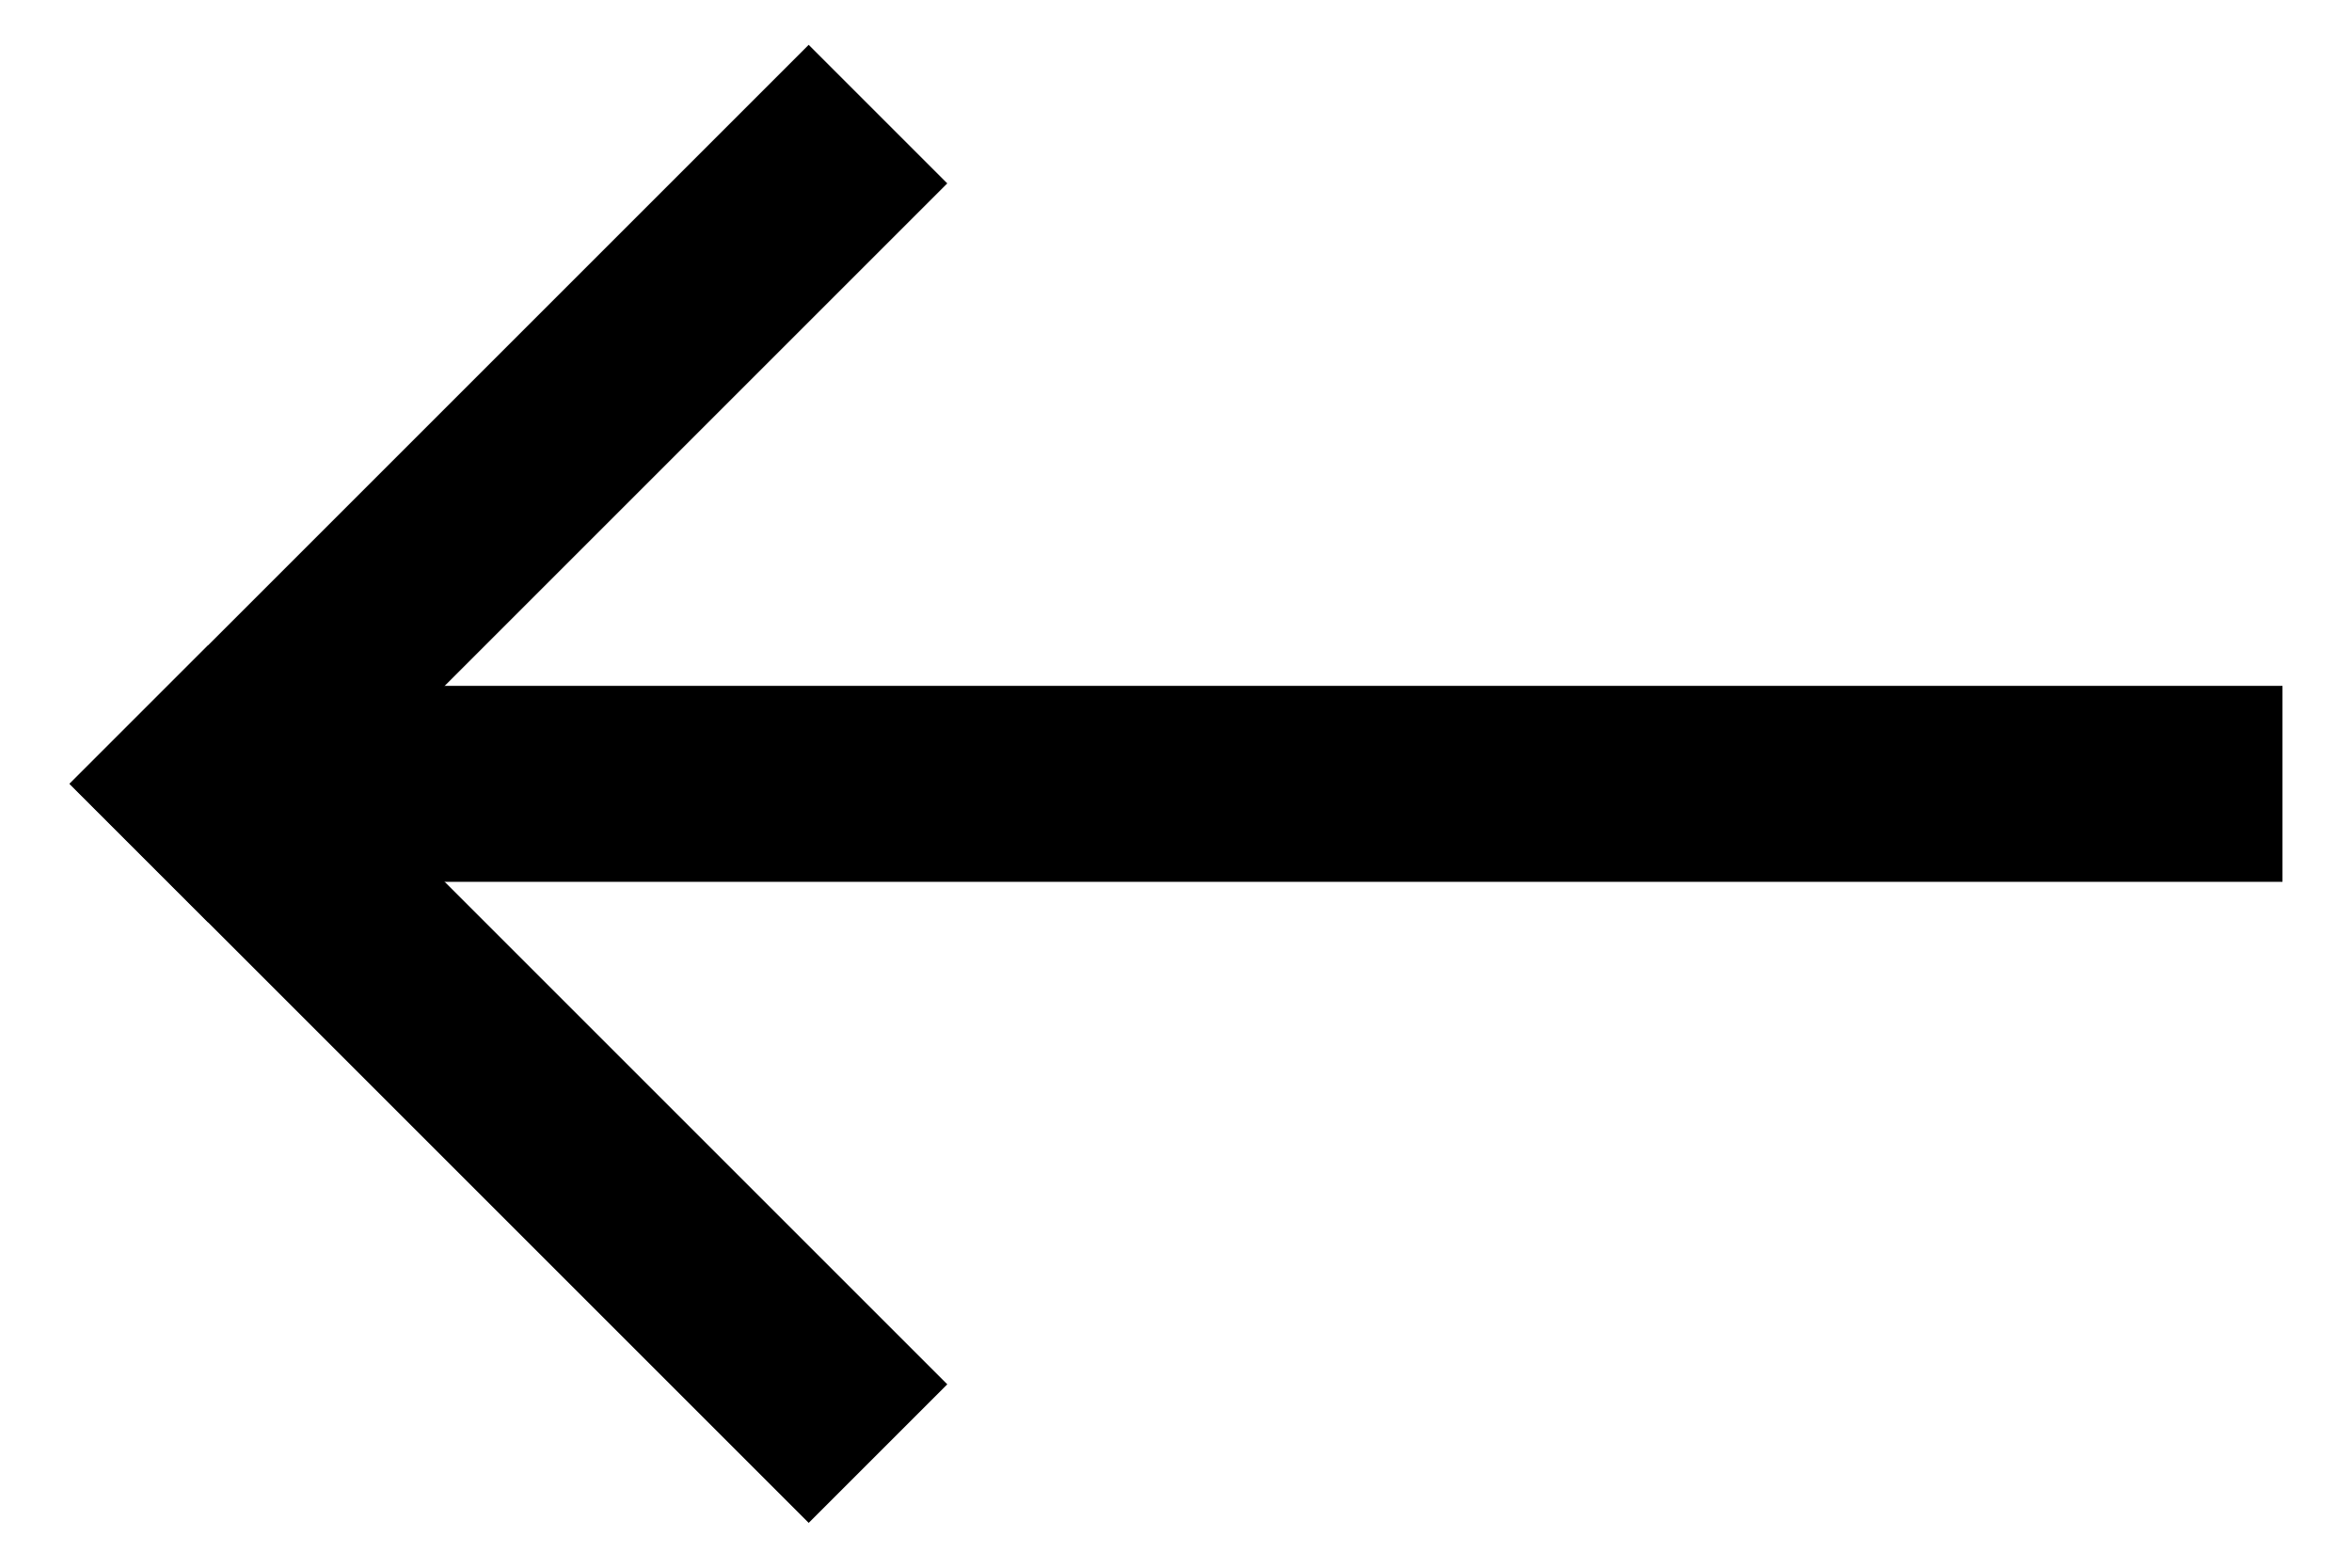 <svg width="18" height="12" viewBox="0 0 18 12" fill="none" xmlns="http://www.w3.org/2000/svg">
<rect x="17.468" y="6.75" width="15" height="1.5" transform="rotate(180 17.468 6.75)" fill="black"/>
<rect x="6.189" y="11.657" width="8" height="1.5" transform="rotate(-135 6.189 11.657)" fill="black"/>
<rect x="0.532" y="6" width="8" height="1.5" transform="rotate(-45 0.532 6)" fill="black"/>
</svg>
